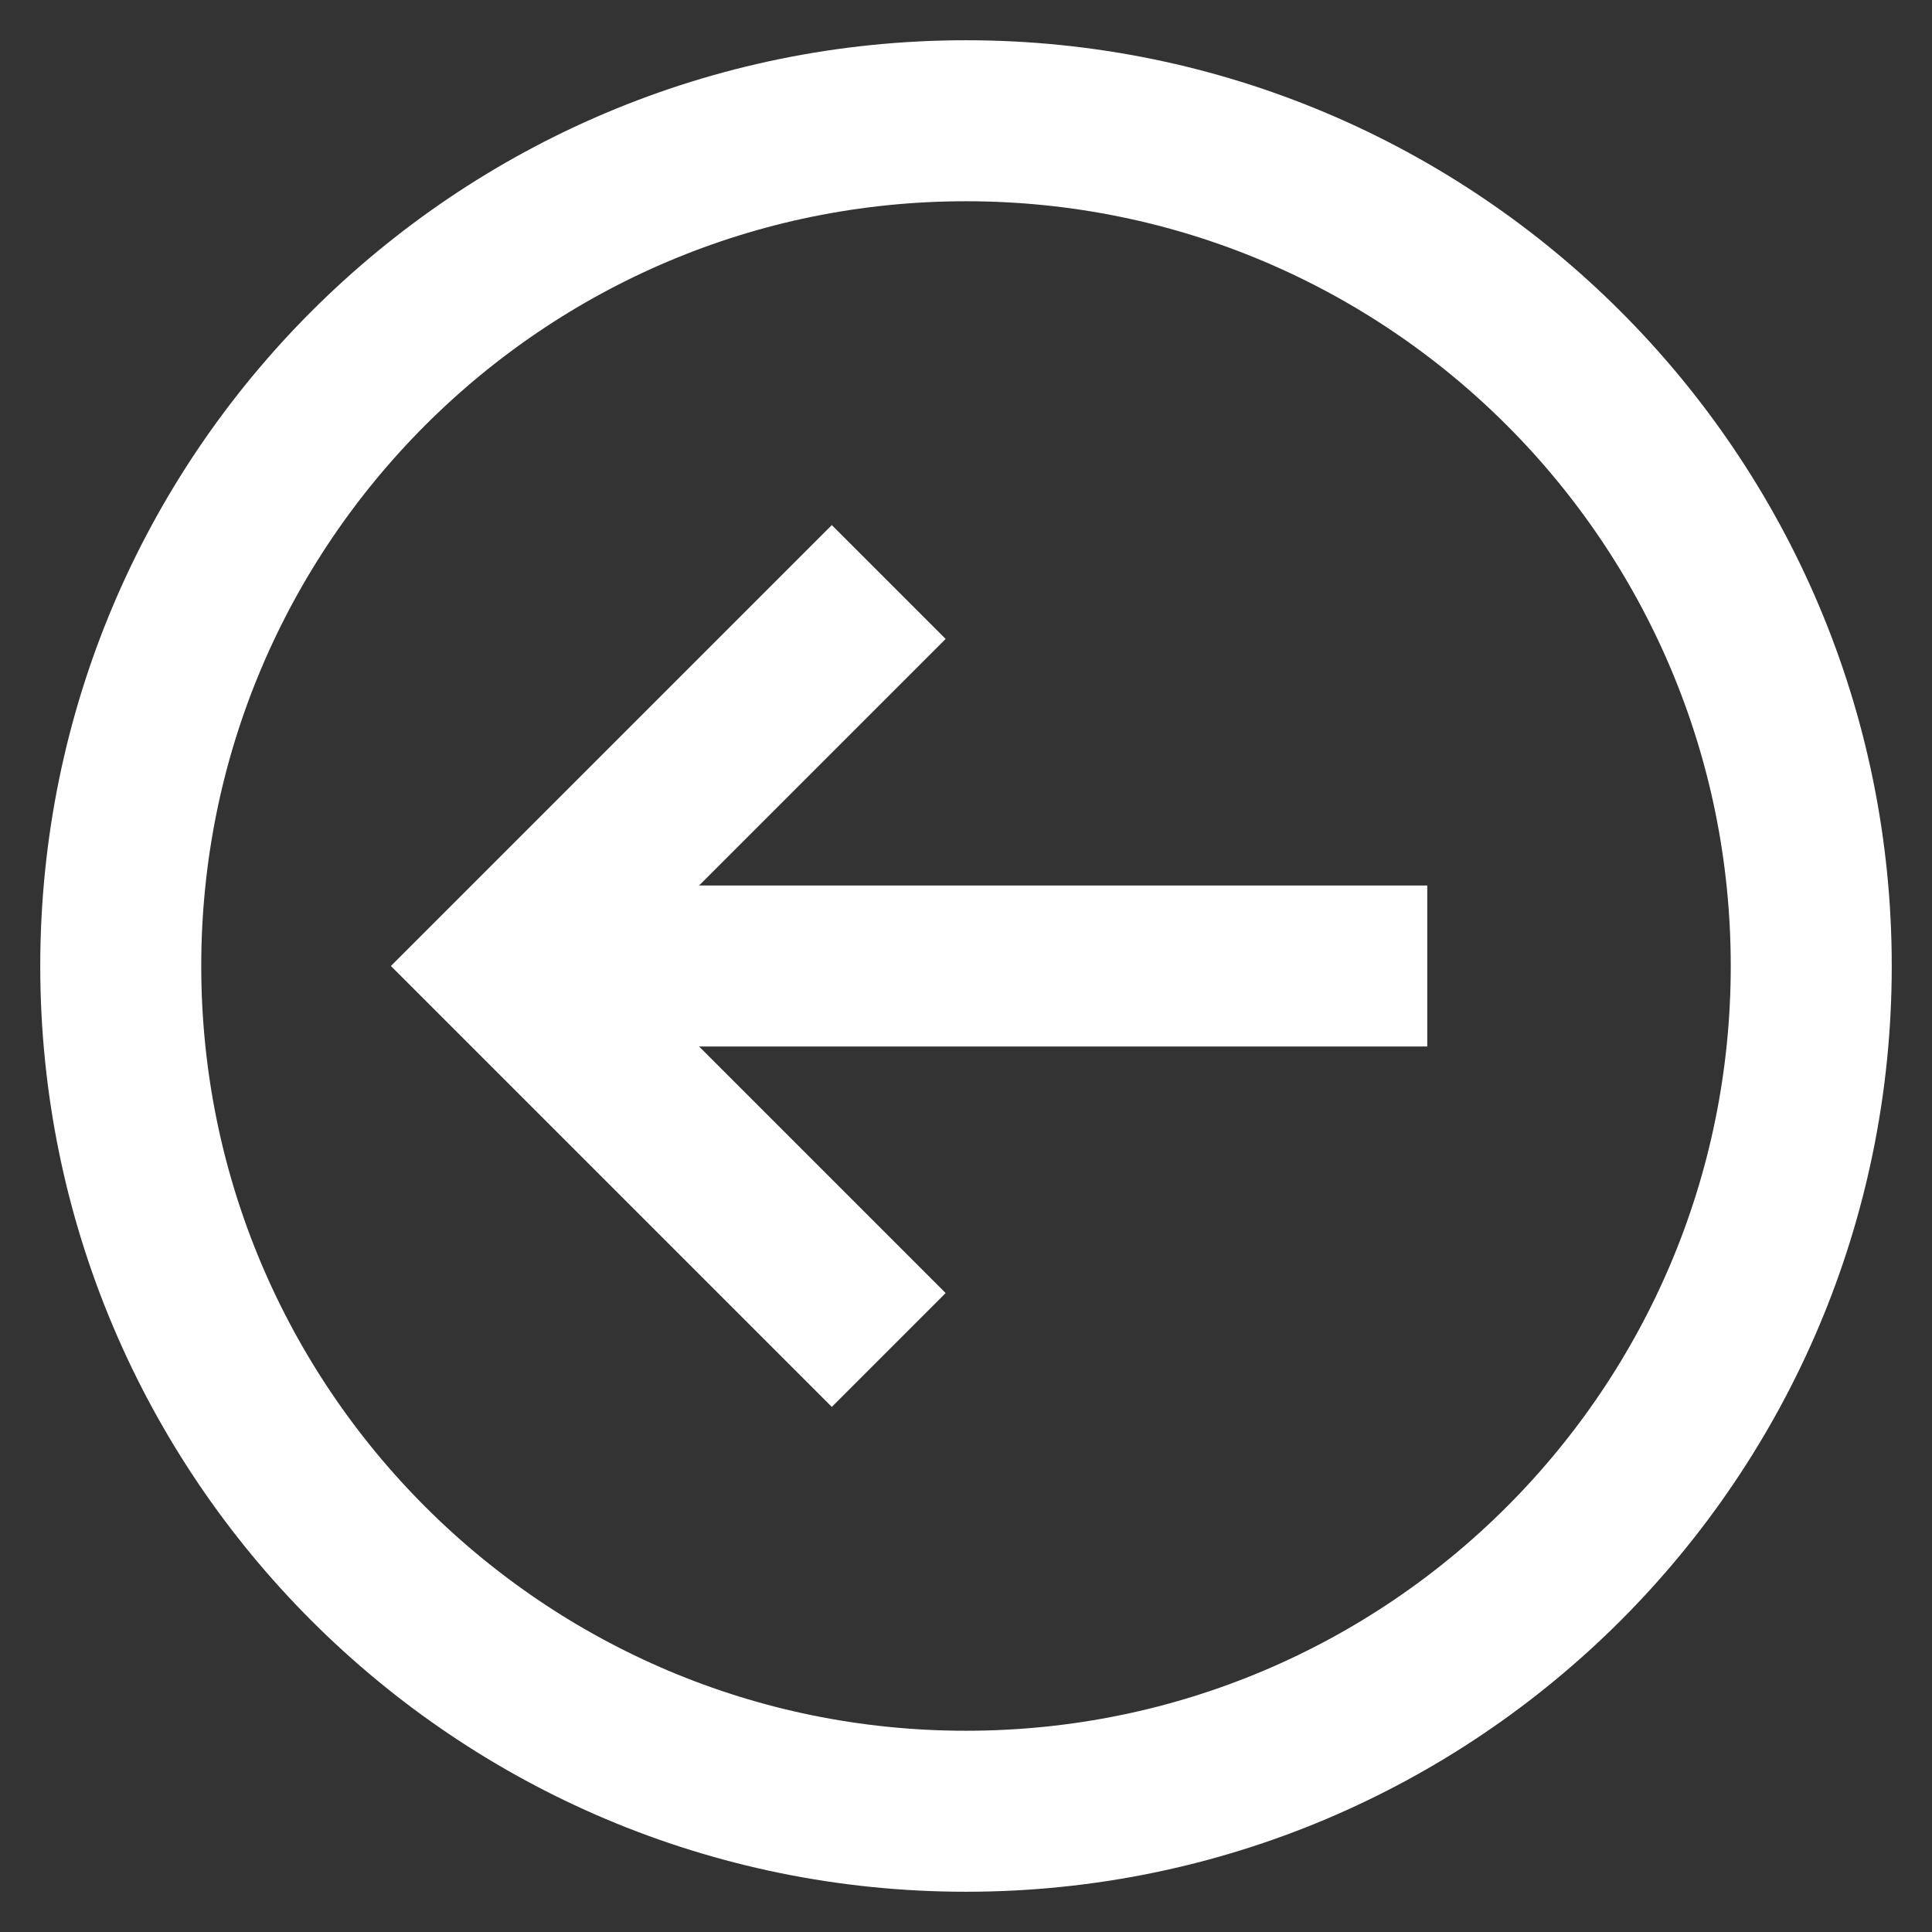 <svg width="24" height="24" viewBox="0 0 24 24" fill="none" xmlns="http://www.w3.org/2000/svg">
<rect x="0" y="0" width="24" height="24" fill="#333333" stroke="none"/>
<g clip-path="url(#clip0_255_741)">
<path d="M12 22.5C17.799 22.5 22.5 17.799 22.5 12C22.5 6.201 17.799 1.5 12 1.5C6.201 1.5 1.5 6.201 1.5 12C1.5 17.799 6.201 22.5 12 22.5Z" stroke="white" stroke-width="2" stroke-miterlimit="10"/>
<path d="M17.73 12H6.27" stroke="white" stroke-width="2" stroke-miterlimit="10"/>
<path d="M11.04 16.77L6.27 12L11.04 7.23" stroke="white" stroke-width="2" stroke-miterlimit="10"/>
</g>
<defs>
<clipPath id="clip0_255_741">
<rect width="24" height="24" fill="white"/>
</clipPath>
</defs>
</svg>
